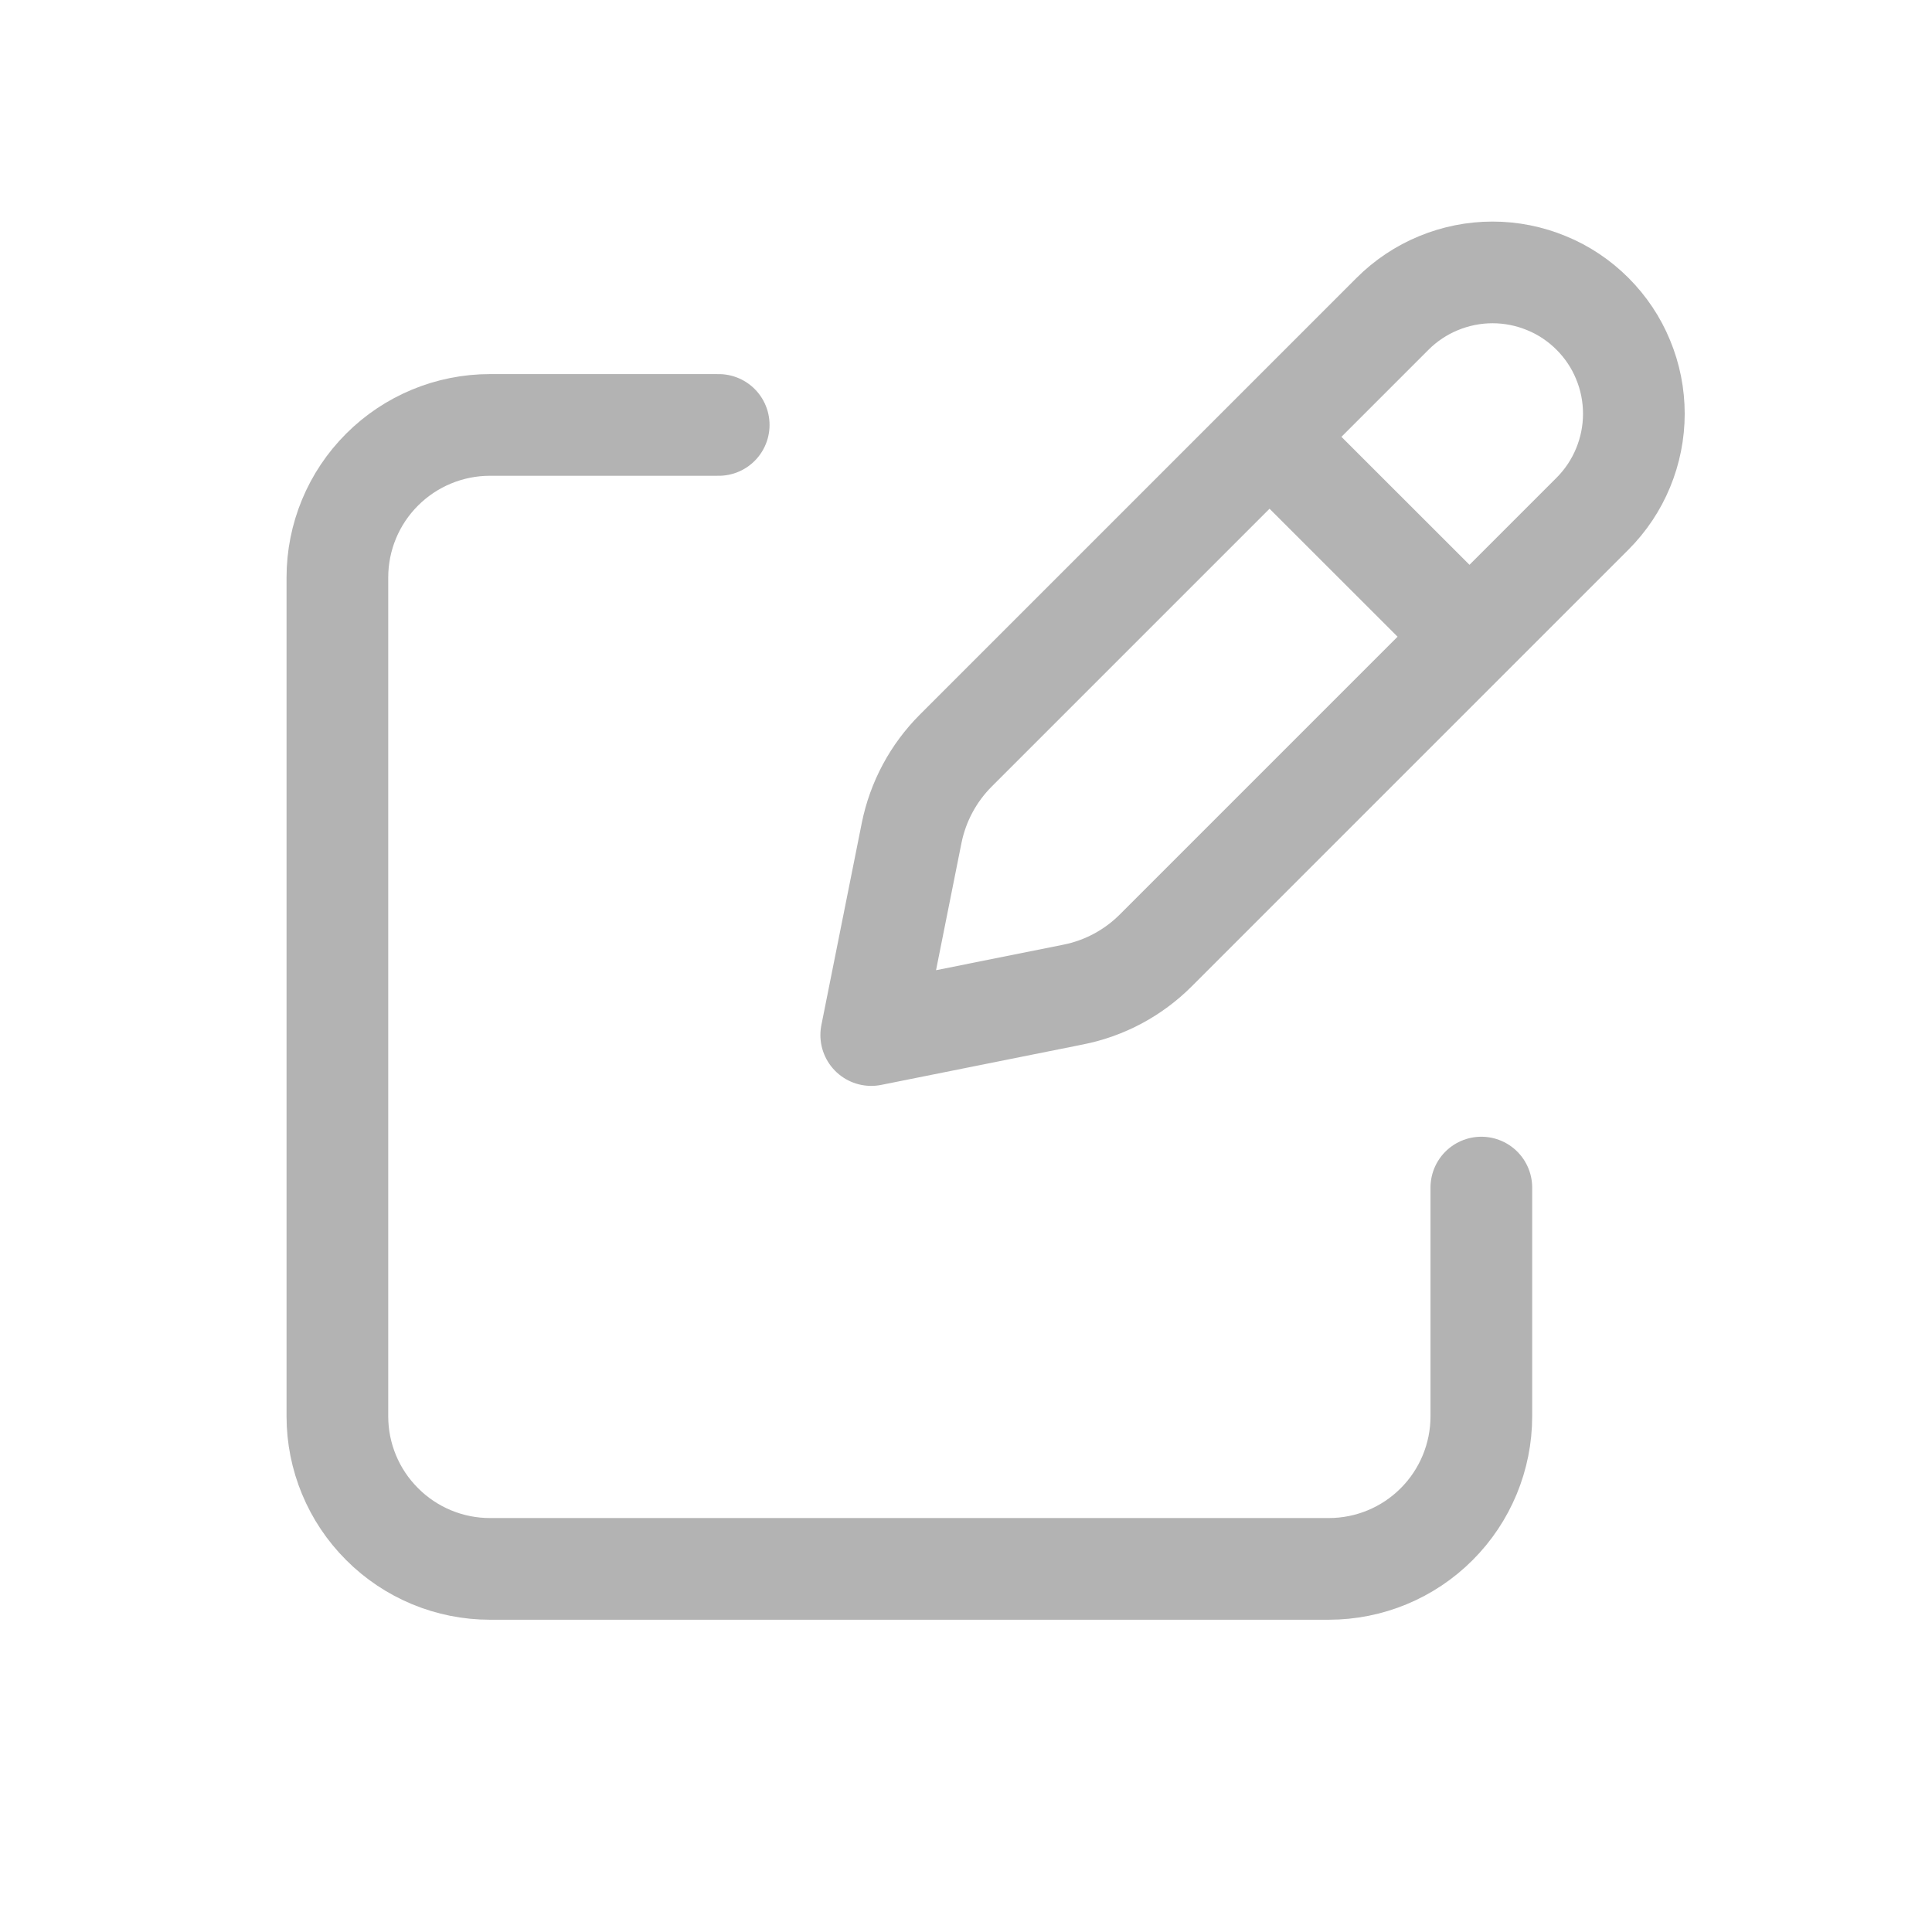 <svg width="19" height="19" viewBox="0 0 19 19" fill="none" xmlns="http://www.w3.org/2000/svg">
<path d="M12.674 4.485L14.262 6.072L12.674 4.485ZM13.695 3.086L9.4 7.381C9.178 7.603 9.027 7.885 8.965 8.193L8.568 10.179L10.554 9.781C10.862 9.72 11.144 9.569 11.366 9.347L15.661 5.052C15.79 4.923 15.893 4.769 15.962 4.601C16.032 4.432 16.068 4.251 16.068 4.069C16.068 3.886 16.032 3.705 15.962 3.537C15.893 3.368 15.79 3.215 15.661 3.086C15.532 2.957 15.379 2.854 15.21 2.785C15.041 2.715 14.861 2.679 14.678 2.679C14.496 2.679 14.315 2.715 14.146 2.785C13.978 2.854 13.824 2.957 13.695 3.086V3.086Z" stroke="black" stroke-opacity="0.3" stroke-linecap="round" stroke-linejoin="round"/>
<path d="M14.568 11.679V13.929C14.568 14.326 14.41 14.708 14.129 14.989C13.848 15.271 13.466 15.429 13.068 15.429H4.818C4.421 15.429 4.039 15.271 3.758 14.989C3.476 14.708 3.318 14.326 3.318 13.929V5.679C3.318 5.281 3.476 4.899 3.758 4.618C4.039 4.337 4.421 4.179 4.818 4.179H7.068" stroke="black" stroke-opacity="0.3" stroke-linecap="round" stroke-linejoin="round"/>
</svg>
